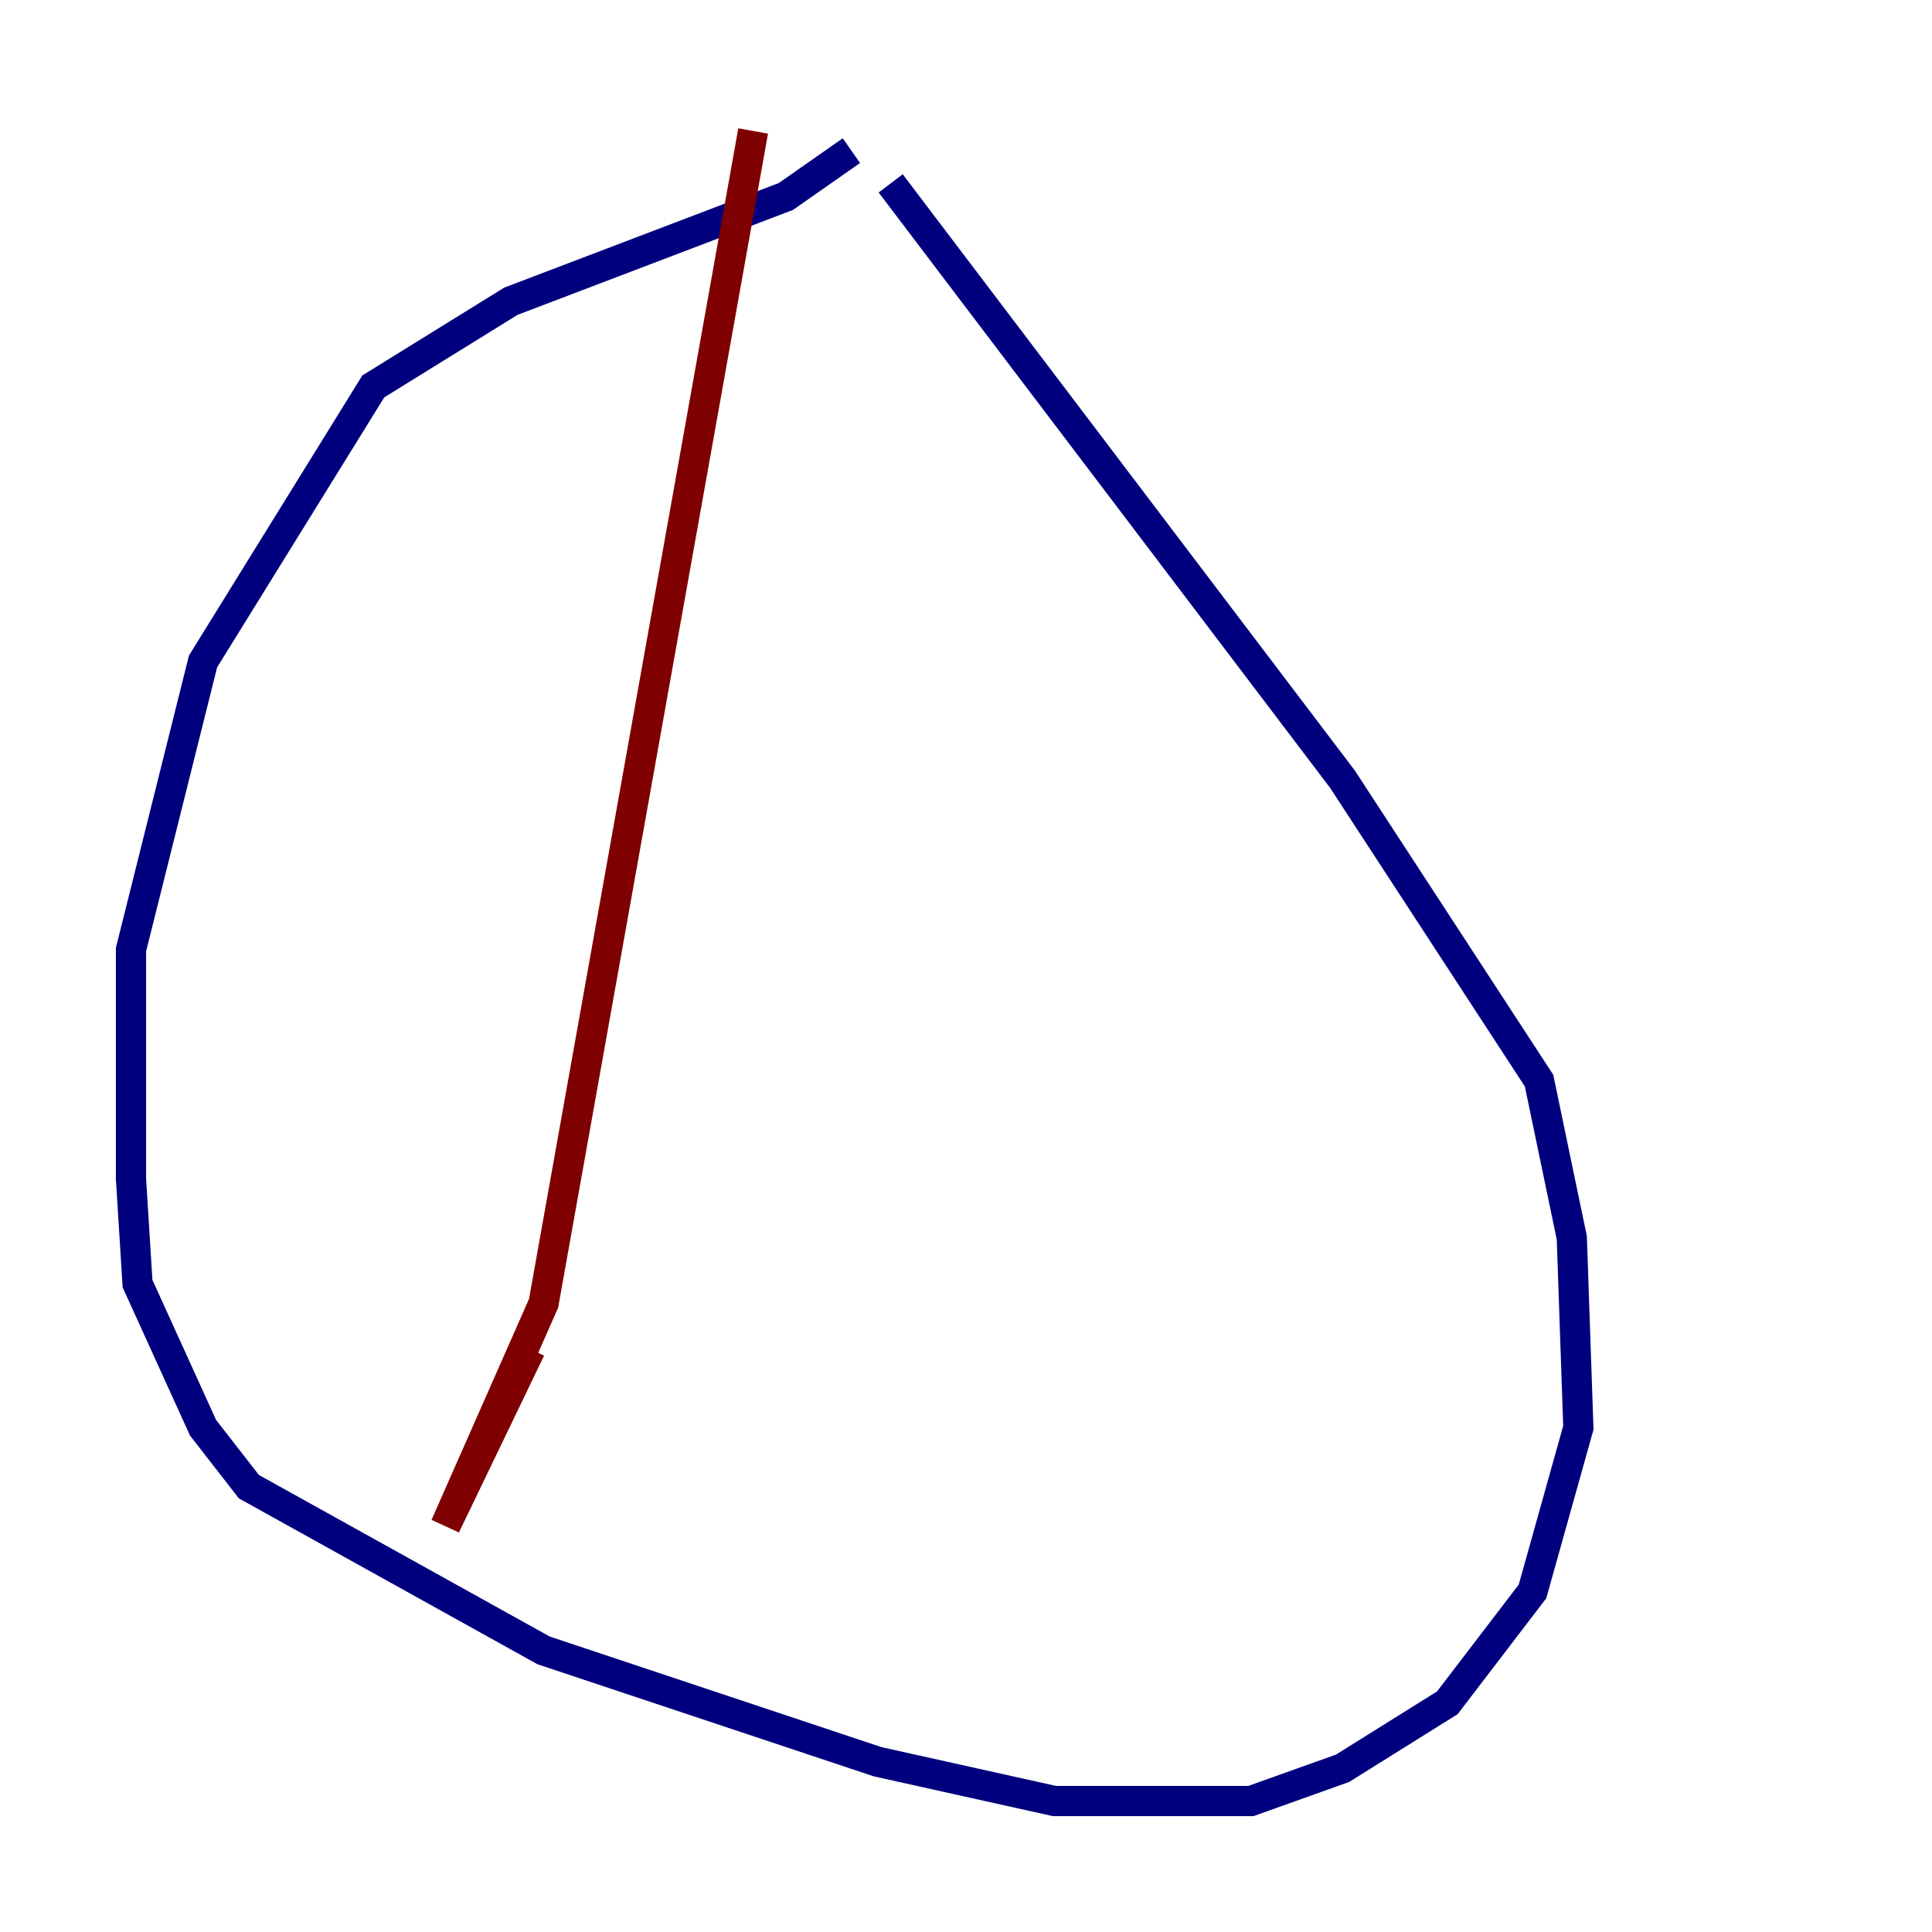 <?xml version="1.0" encoding="utf-8" ?>
<svg baseProfile="tiny" height="128" version="1.2" viewBox="0,0,128,128" width="128" xmlns="http://www.w3.org/2000/svg" xmlns:ev="http://www.w3.org/2001/xml-events" xmlns:xlink="http://www.w3.org/1999/xlink"><defs /><polyline fill="none" points="56.407,9.98 52.068,13.017 33.844,19.959 24.732,25.6 13.451,43.824 8.678,62.915 8.678,78.102 9.112,85.044 13.451,94.59 16.488,98.495 36.014,109.342 58.142,116.719 69.858,119.322 82.875,119.322 88.949,117.153 95.891,112.814 101.532,105.437 104.57,94.59 104.136,82.007 101.966,71.593 88.949,51.634 59.01,12.149" stroke="#00007f" stroke-width="2" /><polyline fill="none" points="49.898,8.678 36.014,86.346 29.505,101.098 35.146,89.383" stroke="#7f0000" stroke-width="2" /></svg>